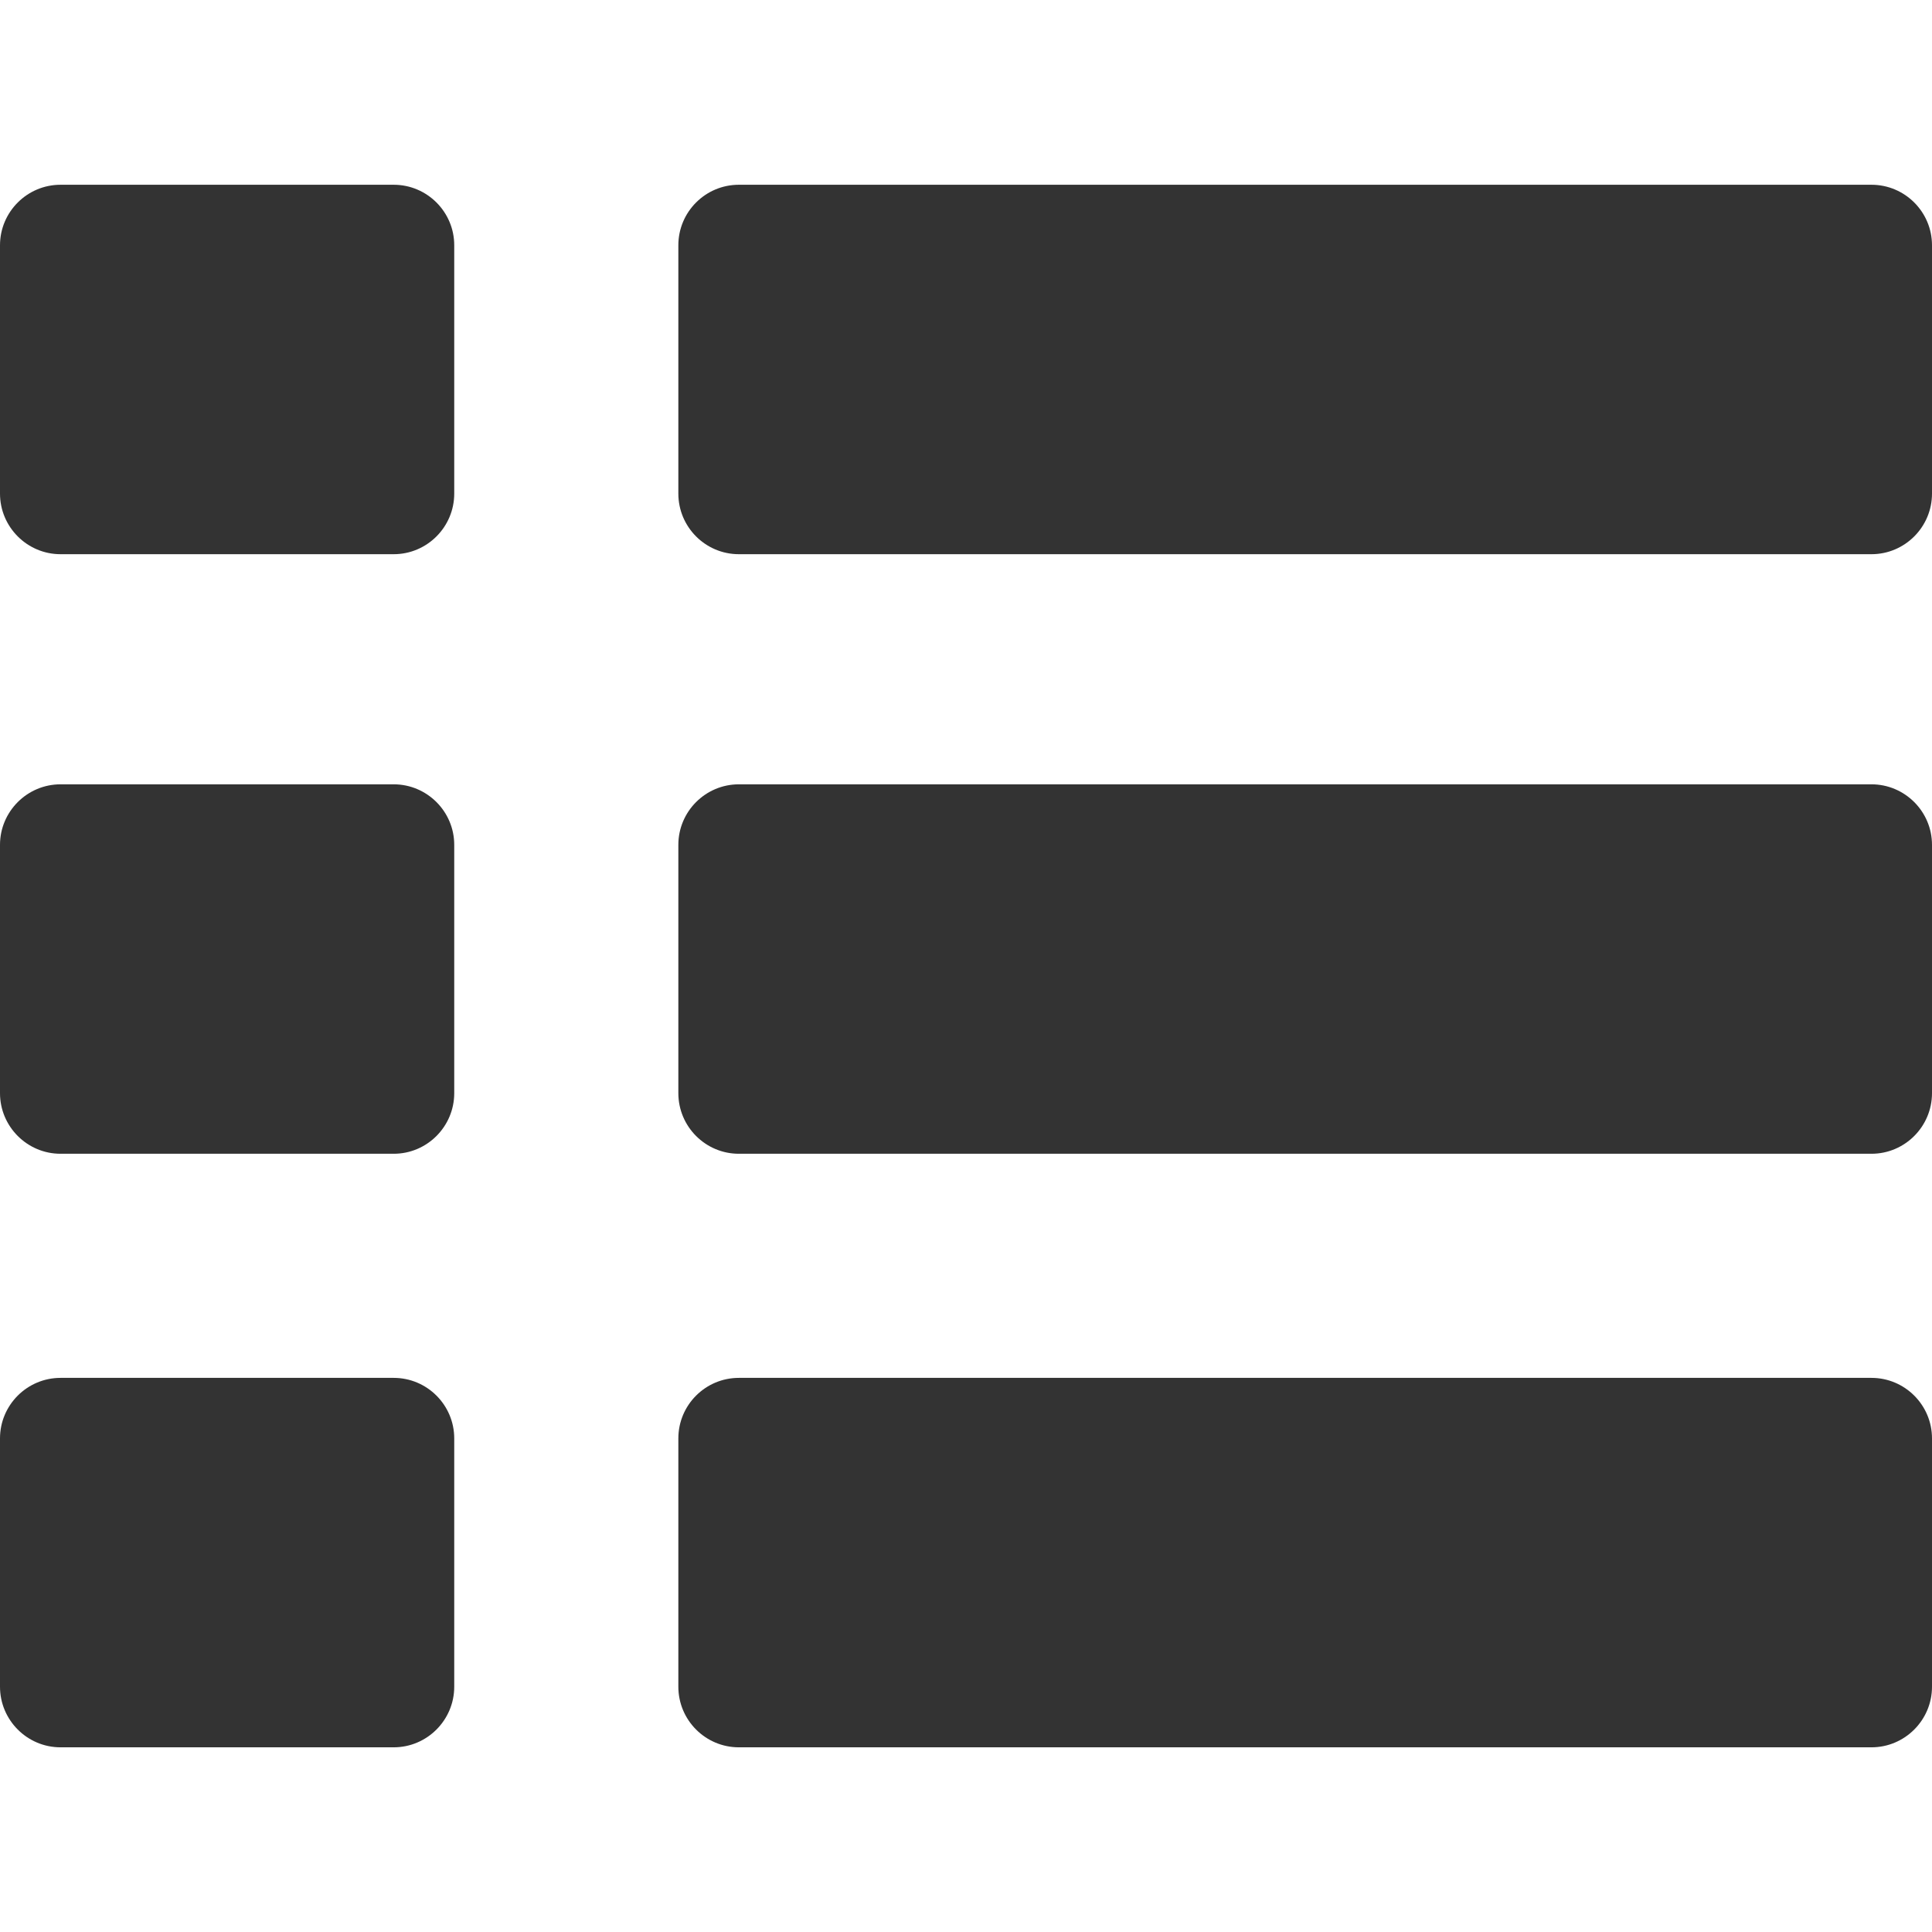 <svg width="27" height="27" viewBox="0 0 27 27" fill="none" xmlns="http://www.w3.org/2000/svg">
<path d="M26.154 2.582H10.326C9.859 2.582 9.48 2.961 9.48 3.428V6.898C9.48 7.365 9.859 7.745 10.326 7.745H26.154C26.62 7.745 27 7.365 27 6.898V3.428C27 2.961 26.62 2.582 26.154 2.582Z" fill="#333333"/>
<path d="M5.502 2.582H0.846C0.38 2.582 0 2.961 0 3.428V6.898C0 7.365 0.38 7.745 0.846 7.745H5.502C5.968 7.745 6.348 7.365 6.348 6.898V3.428C6.348 2.961 5.968 2.582 5.502 2.582Z" fill="#333333"/>
<path d="M5.502 10.961H0.846C0.38 10.961 0 11.341 0 11.807V15.277C0 15.744 0.38 16.124 0.846 16.124H5.502C5.968 16.124 6.348 15.744 6.348 15.277V11.807C6.348 11.341 5.968 10.961 5.502 10.961Z" fill="#333333"/>
<path d="M26.154 10.961H10.326C9.859 10.961 9.48 11.341 9.48 11.807V15.277C9.48 15.744 9.859 16.124 10.326 16.124H26.154C26.62 16.124 27 15.744 27 15.277V11.807C27 11.341 26.62 10.961 26.154 10.961Z" fill="#333333"/>
<path d="M5.502 19.256H0.846C0.38 19.256 0 19.635 0 20.102V23.572C0 24.039 0.38 24.419 0.846 24.419H5.502C5.968 24.419 6.348 24.039 6.348 23.572V20.102C6.348 19.635 5.968 19.256 5.502 19.256Z" fill="#333333"/>
<path d="M26.154 19.256H10.326C9.859 19.256 9.48 19.635 9.48 20.102V23.572C9.48 24.039 9.859 24.419 10.326 24.419H26.154C26.62 24.419 27 24.039 27 23.572V20.102C27 19.635 26.62 19.256 26.154 19.256Z" fill="#333333"/>
</svg>
